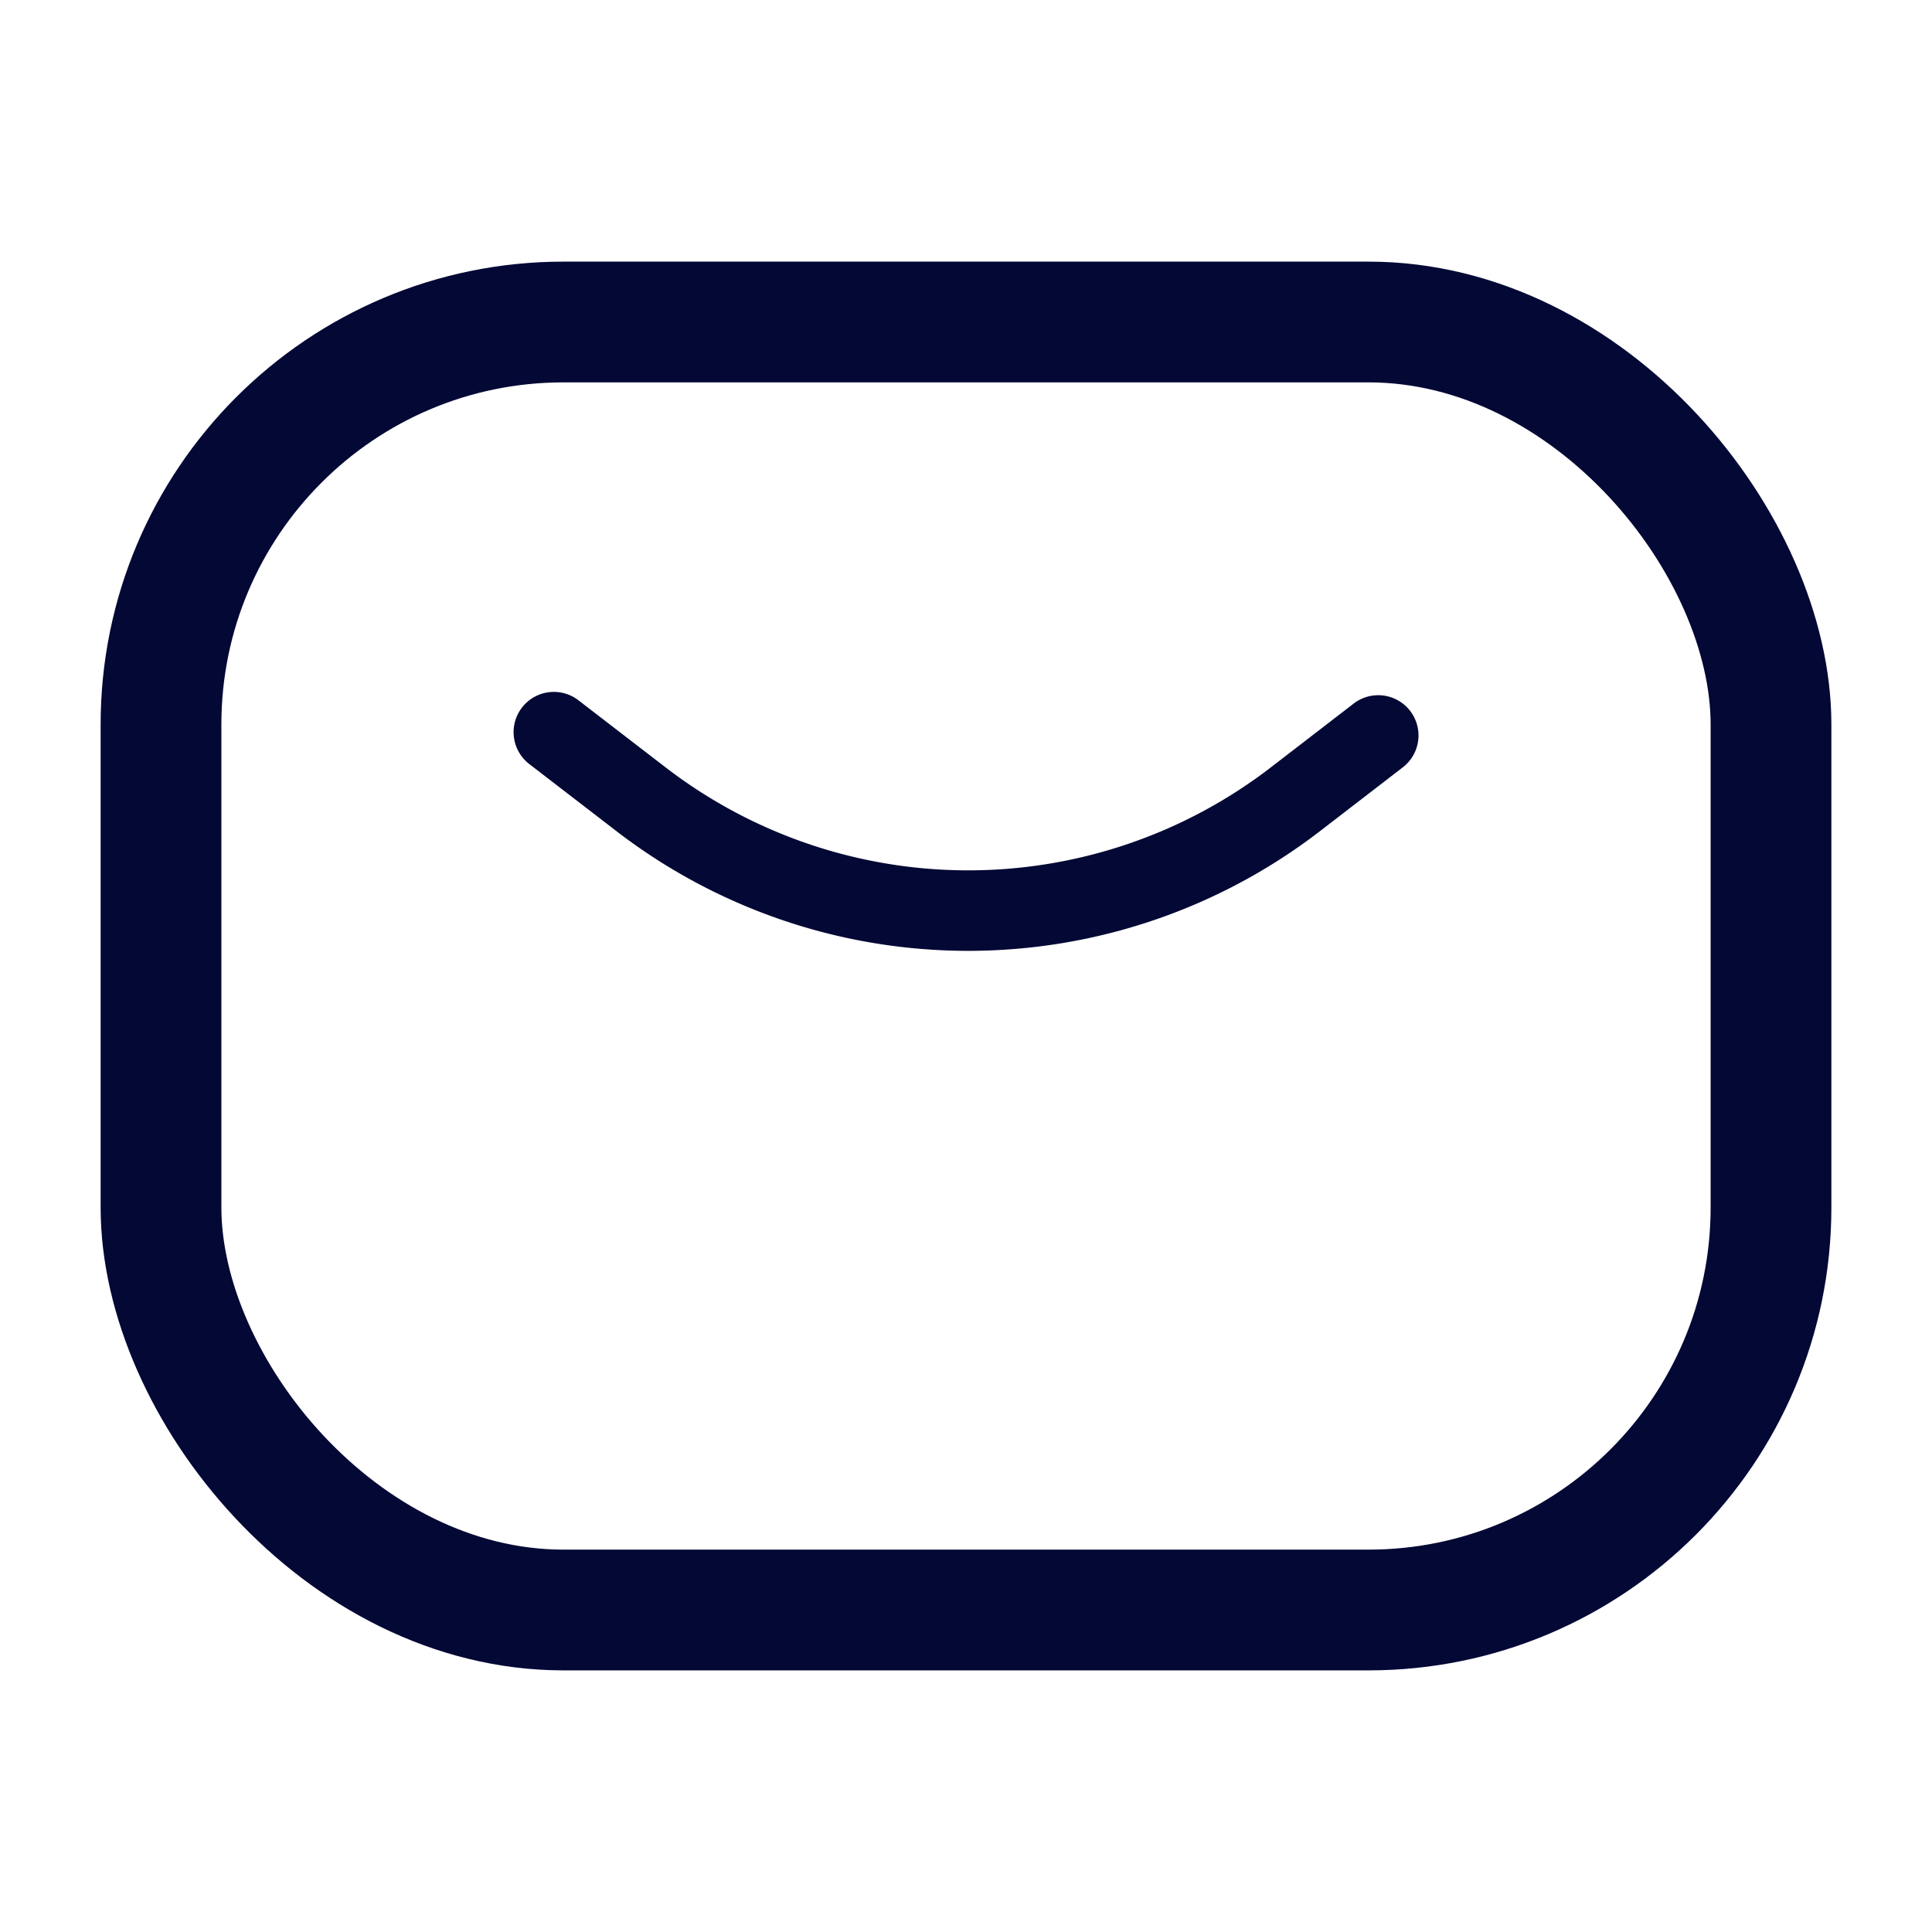 <svg id="Layer_1" data-name="Layer 1" xmlns="http://www.w3.org/2000/svg" viewBox="0 0 24 24"><defs><style>.cls-1{fill:#fff;opacity:0;}.cls-2,.cls-3{fill:none;stroke:#030835;stroke-linecap:round;stroke-miterlimit:10;}.cls-2{stroke-width:1.5px;}</style></defs><title>Inbox</title><rect class="cls-1" width="24" height="24"/><g id="Inbox"><rect class="cls-2" x="2" y="4" width="20" height="16" rx="5"/><path class="cls-3" d="M90.151,261.918l1.082.833a6.664,6.664,0,0,0,8.131,0l1.028-.792" transform="translate(-83.271 -252.823)"/></g></svg>